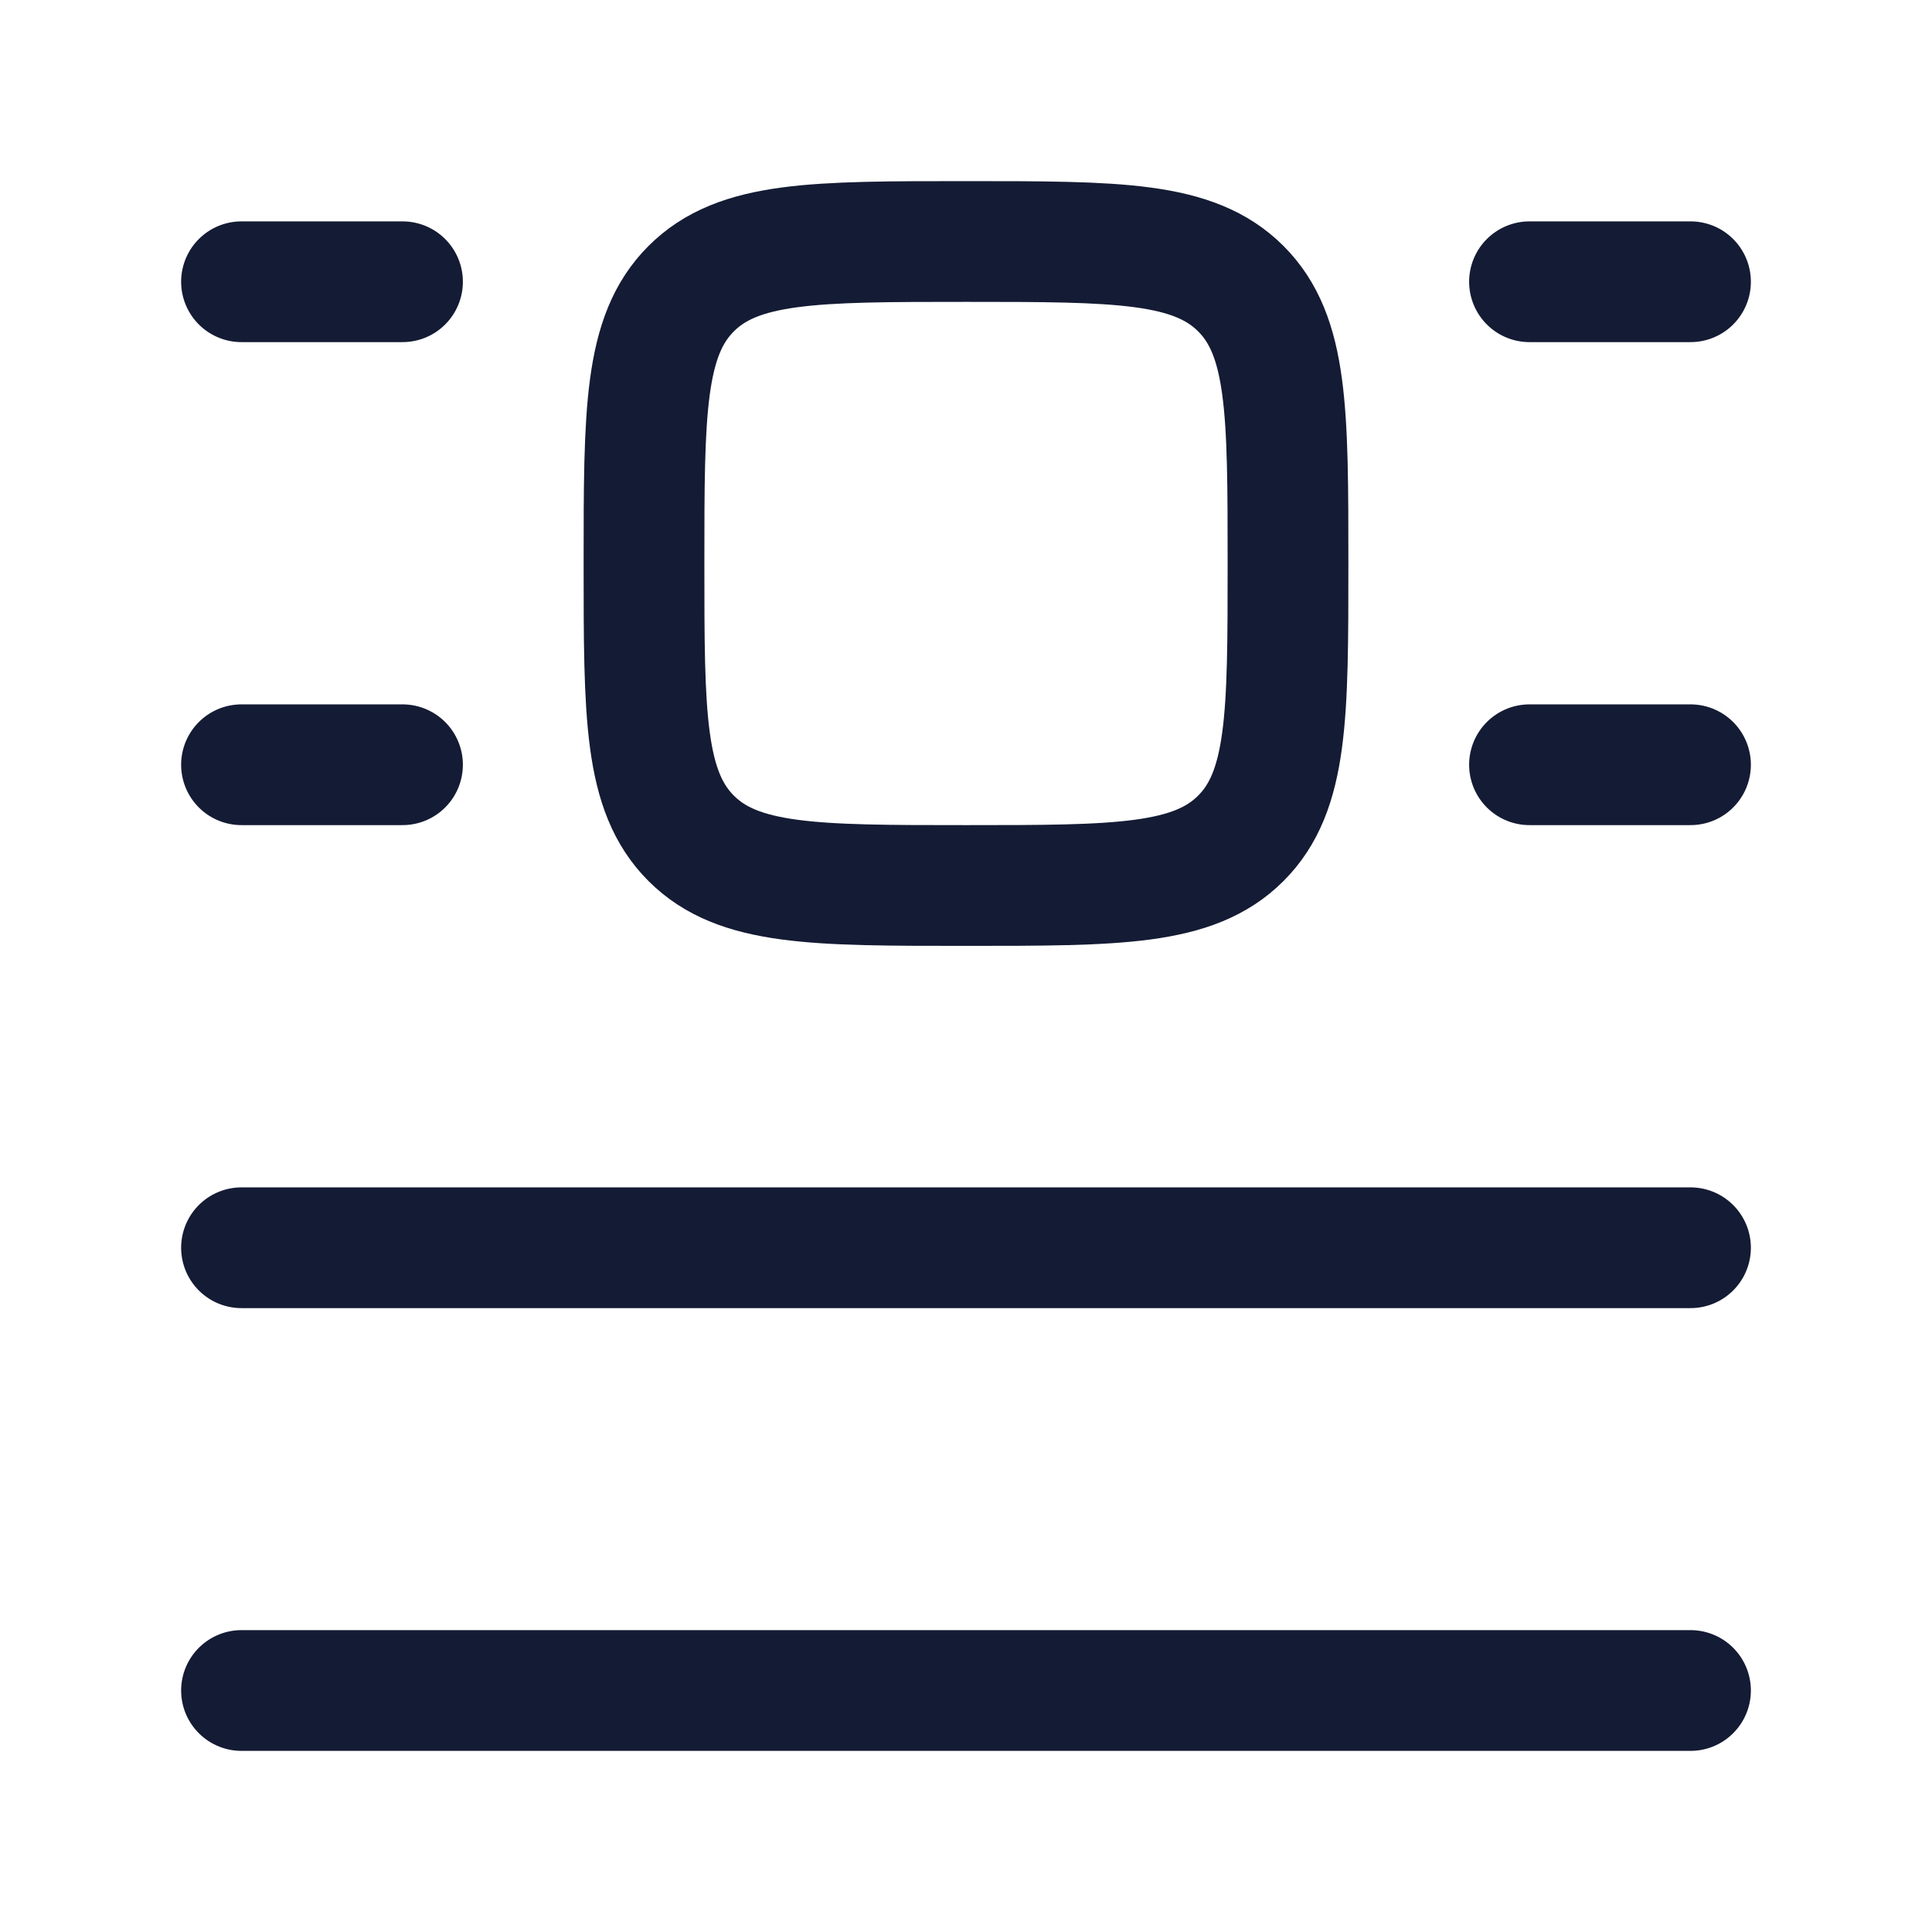 <svg width="24" height="24" viewBox="0 0 24 24" fill="none" xmlns="http://www.w3.org/2000/svg">
<path d="M3 3.5H5" stroke="#141B34" stroke-width="1.5" stroke-linecap="round" stroke-linejoin="round"/>
<path d="M19 3.5H21" stroke="#141B34" stroke-width="1.5" stroke-linecap="round" stroke-linejoin="round"/>
<path d="M3 9.5H5" stroke="#141B34" stroke-width="1.5" stroke-linecap="round" stroke-linejoin="round"/>
<path d="M19 9.5H21" stroke="#141B34" stroke-width="1.5" stroke-linecap="round" stroke-linejoin="round"/>
<path d="M3 15.5H21" stroke="#141B34" stroke-width="1.5" stroke-linecap="round" stroke-linejoin="round"/>
<path d="M3 21H21" stroke="#141B34" stroke-width="1.5" stroke-linecap="round" stroke-linejoin="round"/>
<path d="M8.586 10.414C9.172 11 10.114 11 12 11C13.886 11 14.828 11 15.414 10.414C16 9.828 16 8.886 16 7C16 5.114 16 4.172 15.414 3.586C14.828 3 13.886 3 12 3C10.114 3 9.172 3 8.586 3.586C8 4.172 8 5.114 8 7C8 8.886 8 9.828 8.586 10.414Z" stroke="#141B34" stroke-width="1.5" stroke-linecap="round" stroke-linejoin="round"/>
</svg>
